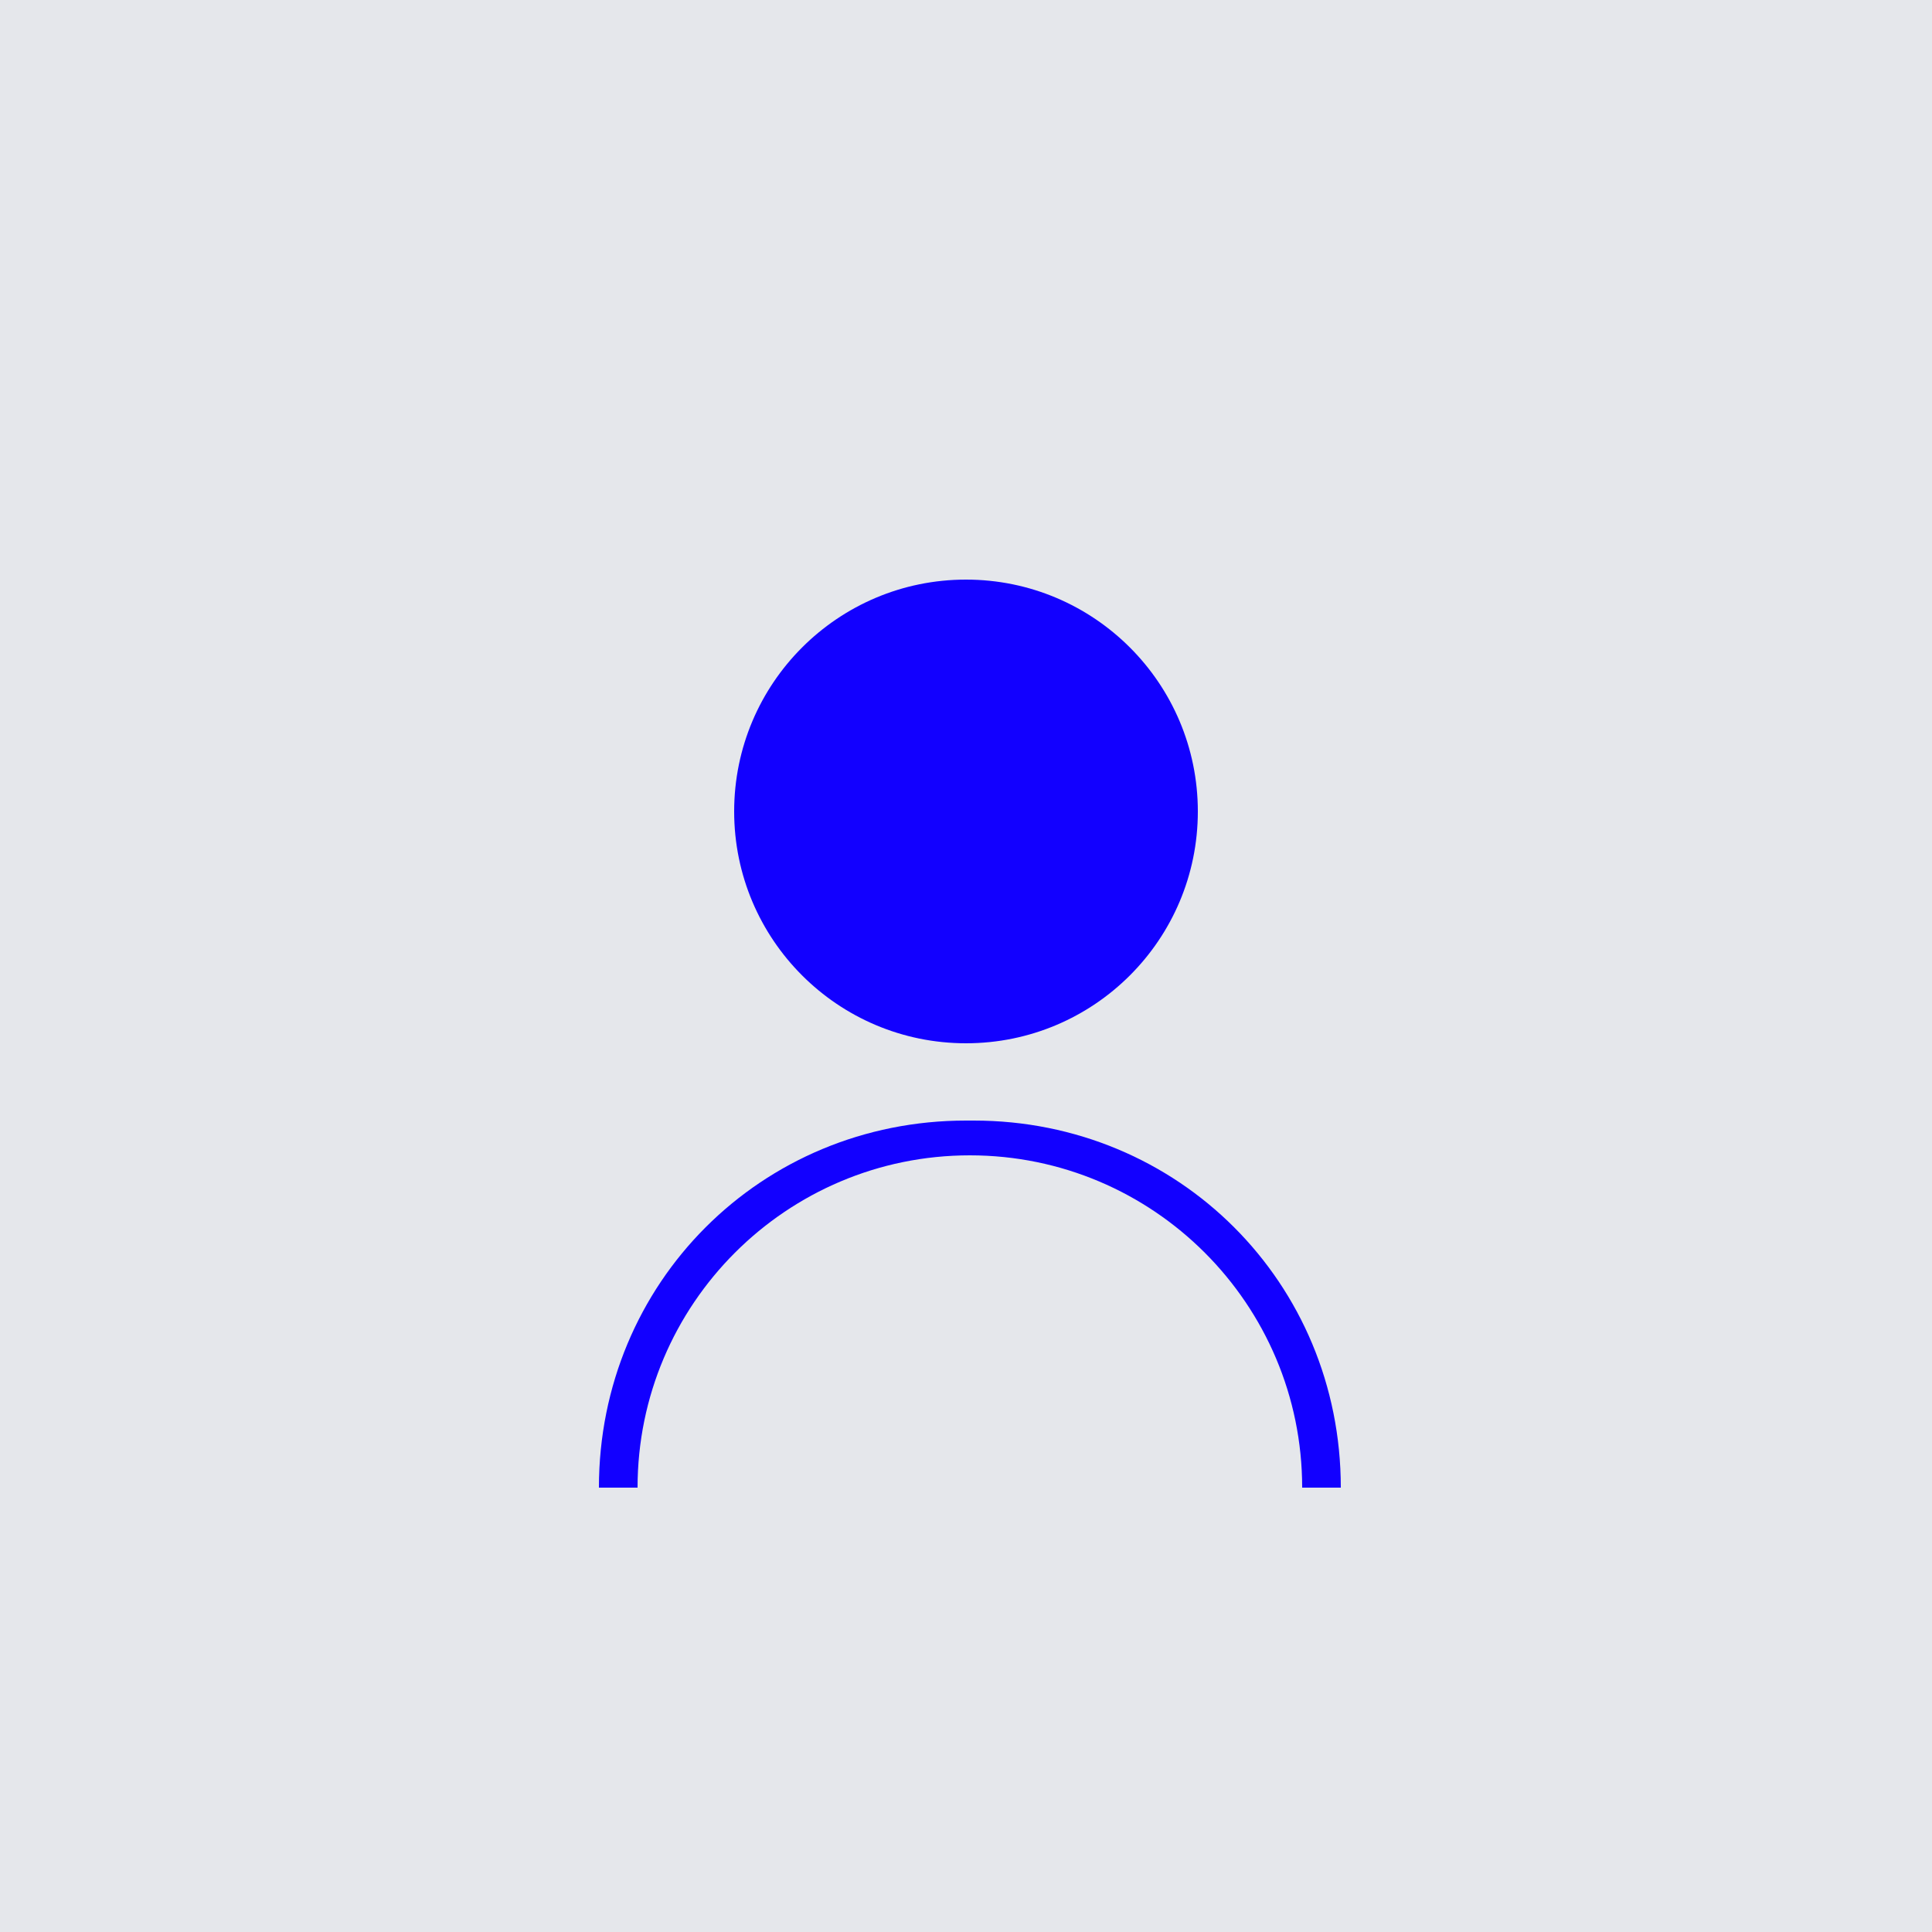 <svg width="500" height="500" viewBox="0 0 500 500" fill="none" xmlns="http://www.w3.org/2000/svg">
  <rect width="500" height="500" fill="#E5E7EB"/>
  <path d="M250 150C216.863 150 190 176.863 190 210C190 243.137 216.863 270 250 270C283.137 270 310 243.137 310 210C310 176.863 283.137 150 250 150ZM235 190V230L270 210L235 190Z" fill="#1200FF"/>
  <path d="M250 290C196.98 290 155 331.98 155 385H165C165 337.533 203.533 299 251 299C298.467 299 337 337.533 337 385H347C347 331.98 305.02 290 252 290H250Z" fill="#1200FF"/>
</svg> 